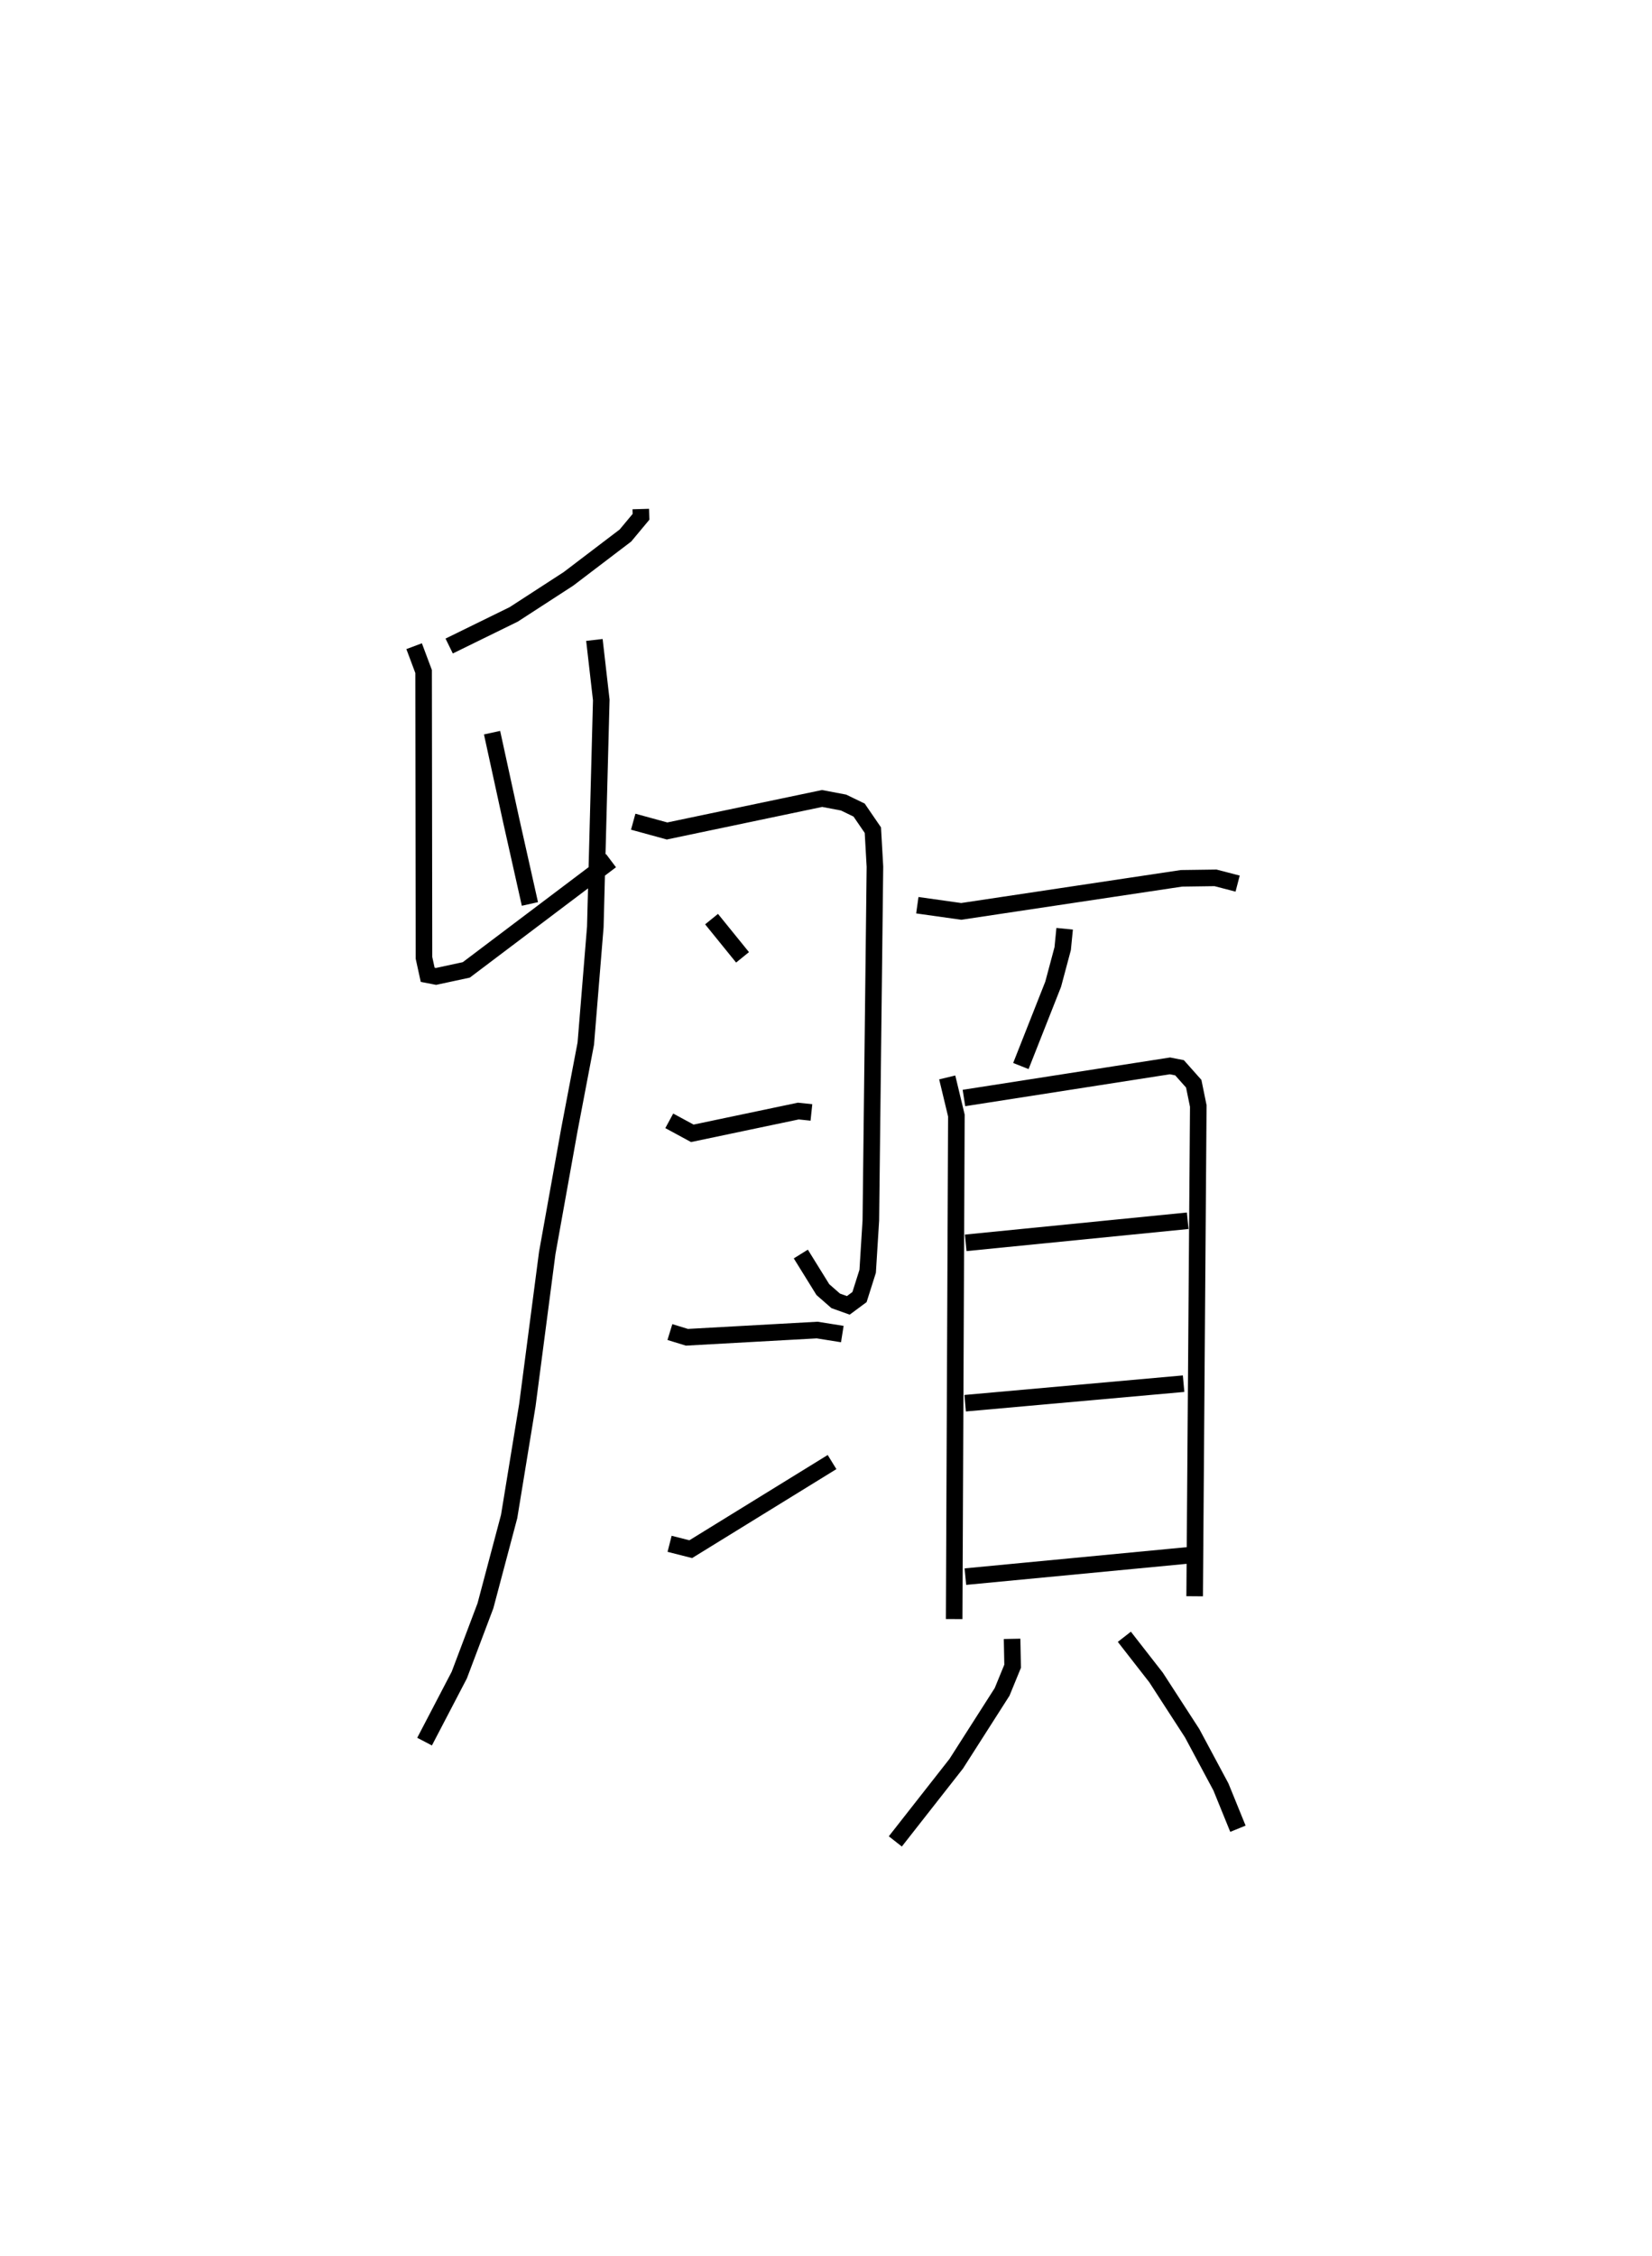 <?xml version="1.0" encoding="utf-8" ?>
<svg baseProfile="full" height="136.088" version="1.1" width="99.723" xmlns="http://www.w3.org/2000/svg" xmlns:ev="http://www.w3.org/2001/xml-events" xmlns:xlink="http://www.w3.org/1999/xlink"><defs /><rect fill="white" height="136.088" width="99.723" x="0" y="0" /><path d="M26.9,25 m0.0,0.0 m11.781,5.71 l0.014,0.468 -0.941,1.129 l-3.437,2.614 -3.308,2.145 l-3.895,1.908 m-2.115,0.01 l0.572,1.528 0.022,17.273 l0.224,1.023 0.505,0.098 l1.826,-0.393 8.735,-6.591 m-7.18,-7.721 l1.151,5.277 1.134,5.057 m3.893,-15.928 l0.415,3.621 -0.36,13.693 l-0.574,7.035 -0.989,5.186 l-1.338,7.445 -1.2,9.175 l-1.101,6.728 -1.43,5.383 l-1.58,4.183 -2.095,4.014 m12.595,-55.498 l2.043,0.56 9.358,-1.961 l1.297,0.246 0.938,0.454 l0.83,1.211 0.125,2.205 l-0.247,21.337 -0.191,3.07 l-0.493,1.556 -0.676,0.501 l-0.761,-0.272 -0.775,-0.678 l-1.331,-2.147 m-5.388,-20.205 l1.87,2.306 m-4.423,9.863 l1.391,0.754 6.398,-1.343 l0.792,0.083 m-8.543,13.249 l1.026,0.315 7.864,-0.436 l1.518,0.242 m-10.426,12.654 l1.276,0.324 8.53,-5.256 m5.148,-33.594 l2.65,0.373 13.294,-1.995 l2.057,-0.028 1.334,0.347 m-10.442,2.723 l-0.118,1.199 -0.574,2.146 l-1.95,4.937 m-4.446,0.688 l0.553,2.301 -0.134,30.375 m0.59,-31.435 l12.436,-1.938 0.579,0.114 l0.856,0.962 0.275,1.344 l-0.219,29.577 m-13.821,-21.321 l13.402,-1.333 m-13.435,11.008 l13.186,-1.179 m-13.172,11.641 l13.841,-1.321 m-11.022,5.074 l0.033,1.652 -0.634,1.547 l-2.769,4.334 -3.678,4.688 m13.825,-12.345 l1.917,2.459 2.175,3.357 l1.739,3.245 1.025,2.519 " fill="none" stroke="black" stroke-width="1" /></svg>